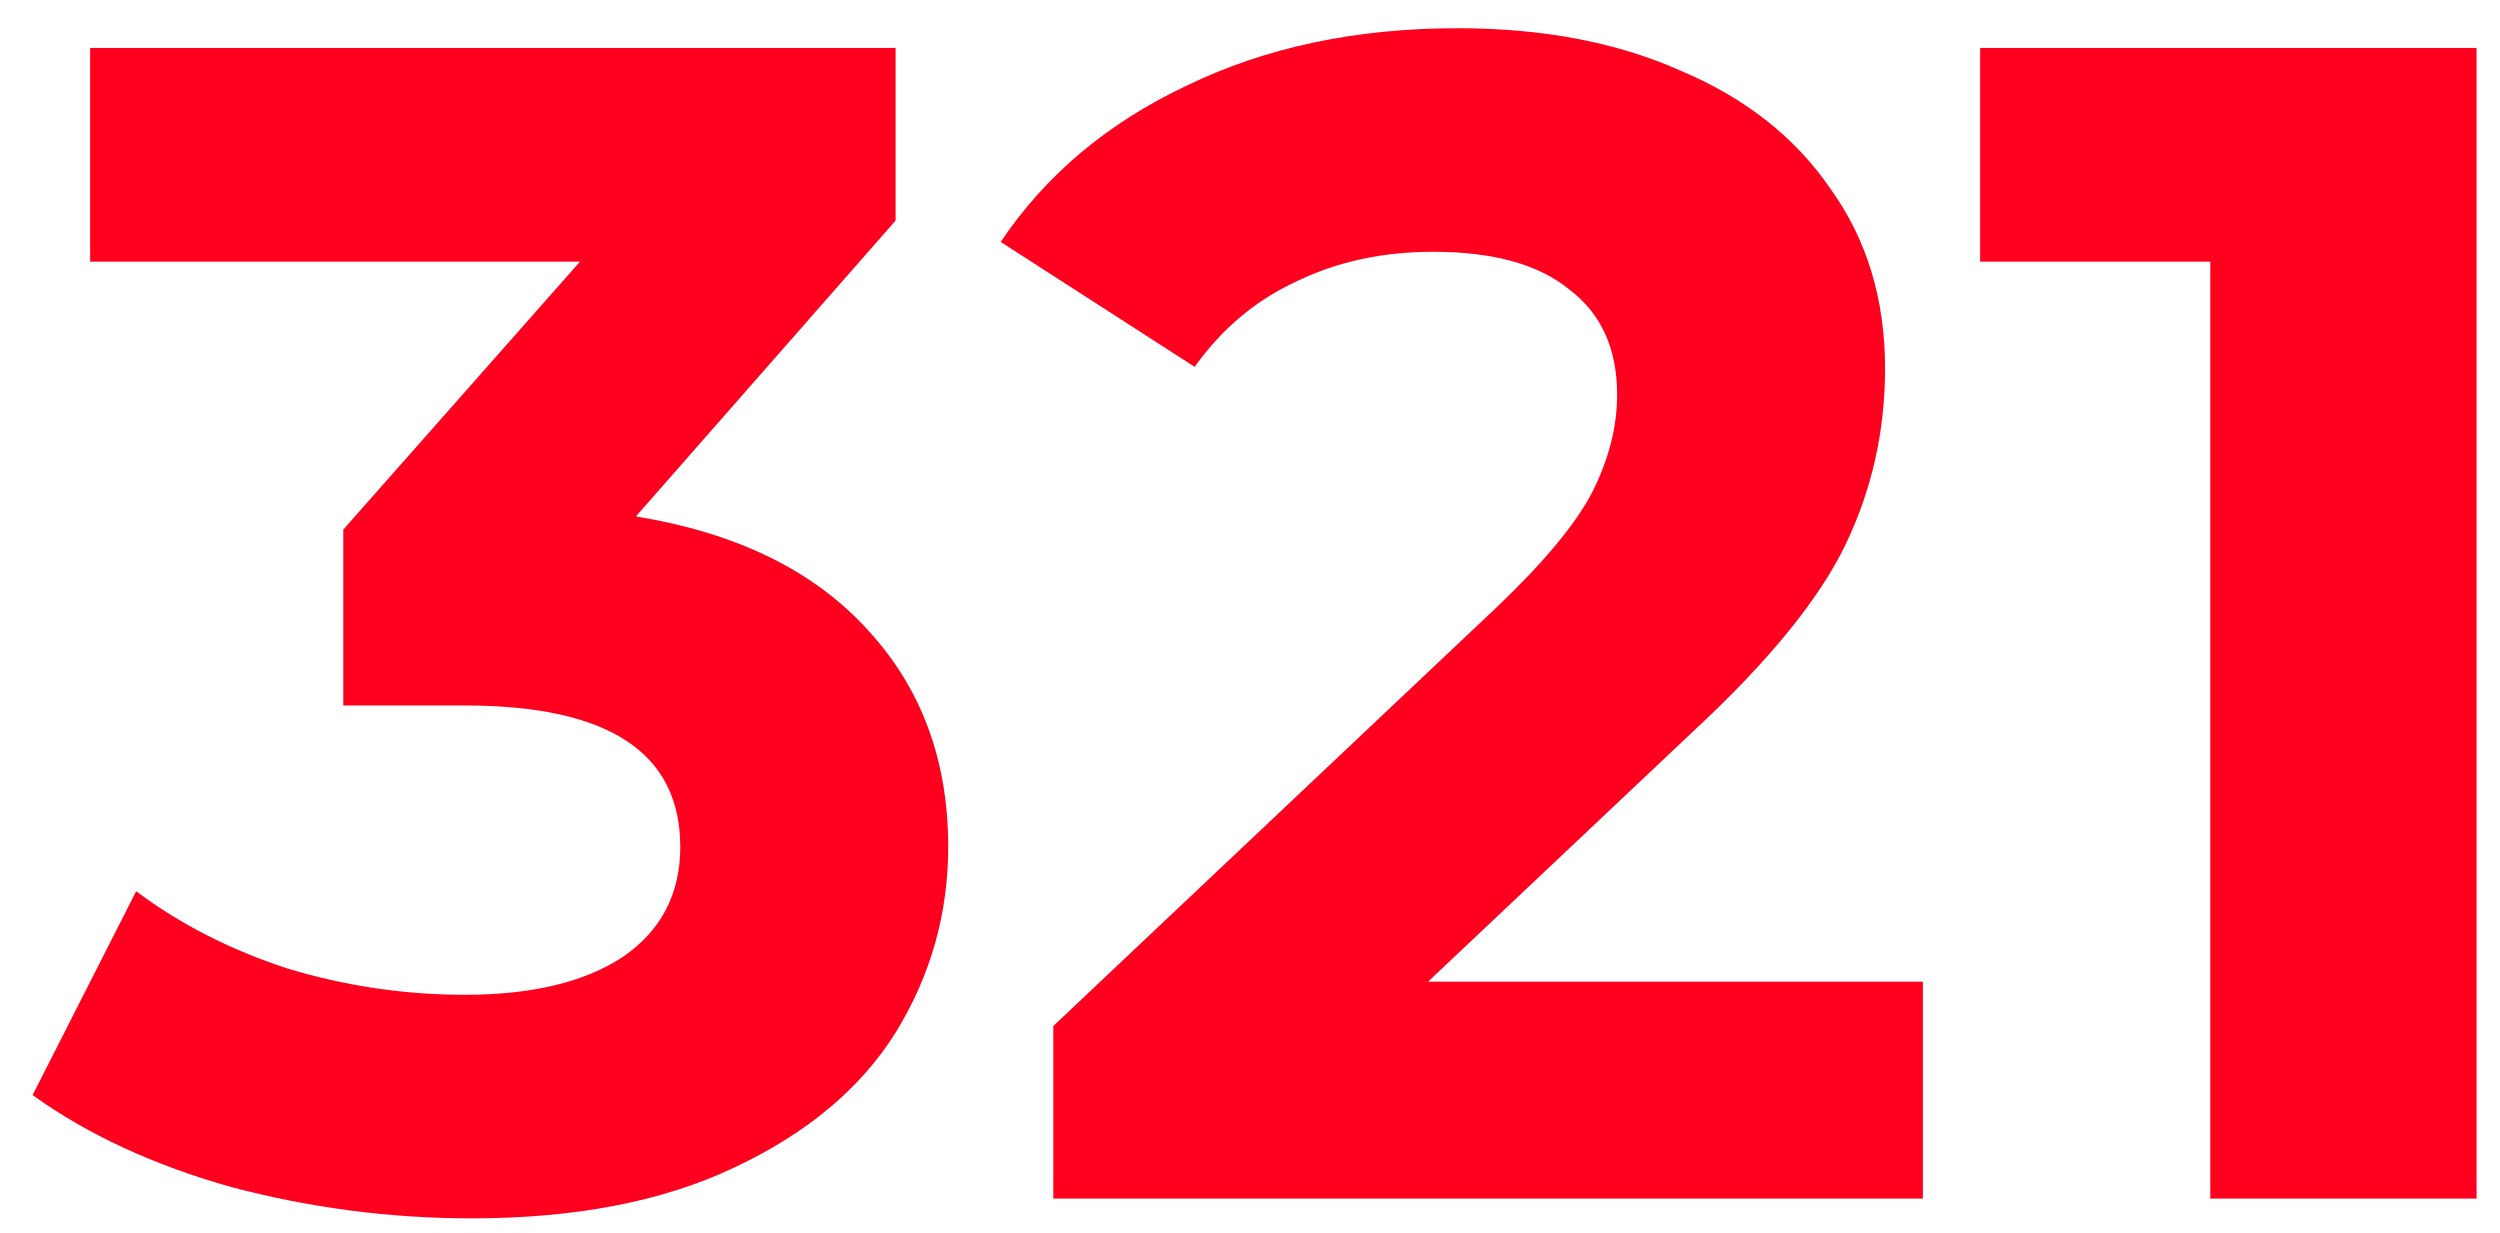 <svg width="73" height="36" viewBox="0 0 73 36" fill="none" xmlns="http://www.w3.org/2000/svg">
<path d="M18.568 15.08C21.512 15.56 23.768 16.664 25.336 18.392C26.904 20.088 27.688 22.2 27.688 24.728C27.688 26.68 27.176 28.488 26.152 30.152C25.128 31.784 23.56 33.096 21.448 34.088C19.368 35.08 16.808 35.576 13.768 35.576C11.4 35.576 9.064 35.272 6.76 34.664C4.488 34.024 2.552 33.128 0.952 31.976L3.976 26.024C5.256 26.984 6.728 27.736 8.392 28.28C10.088 28.792 11.816 29.048 13.576 29.048C15.528 29.048 17.064 28.68 18.184 27.944C19.304 27.176 19.864 26.104 19.864 24.728C19.864 21.976 17.768 20.6 13.576 20.6H10.024V15.464L16.936 7.64H2.632V1.4H26.152V6.44L18.568 15.08ZM56.148 28.664V35H30.756V29.96L43.716 17.72C45.092 16.408 46.02 15.288 46.5 14.36C46.98 13.4 47.22 12.456 47.22 11.528C47.22 10.184 46.756 9.16 45.828 8.456C44.932 7.72 43.604 7.352 41.844 7.352C40.372 7.352 39.044 7.64 37.86 8.216C36.676 8.76 35.684 9.592 34.884 10.712L29.22 7.064C30.532 5.112 32.34 3.592 34.644 2.504C36.948 1.384 39.588 0.824 42.564 0.824C45.06 0.824 47.236 1.24 49.092 2.072C50.98 2.872 52.436 4.024 53.46 5.528C54.516 7 55.044 8.744 55.044 10.76C55.044 12.584 54.66 14.296 53.892 15.896C53.124 17.496 51.636 19.32 49.428 21.368L41.7 28.664H56.148ZM72.316 1.4V35H64.54V7.64H57.82V1.4H72.316Z" fill="#FF001E"/>
</svg>
